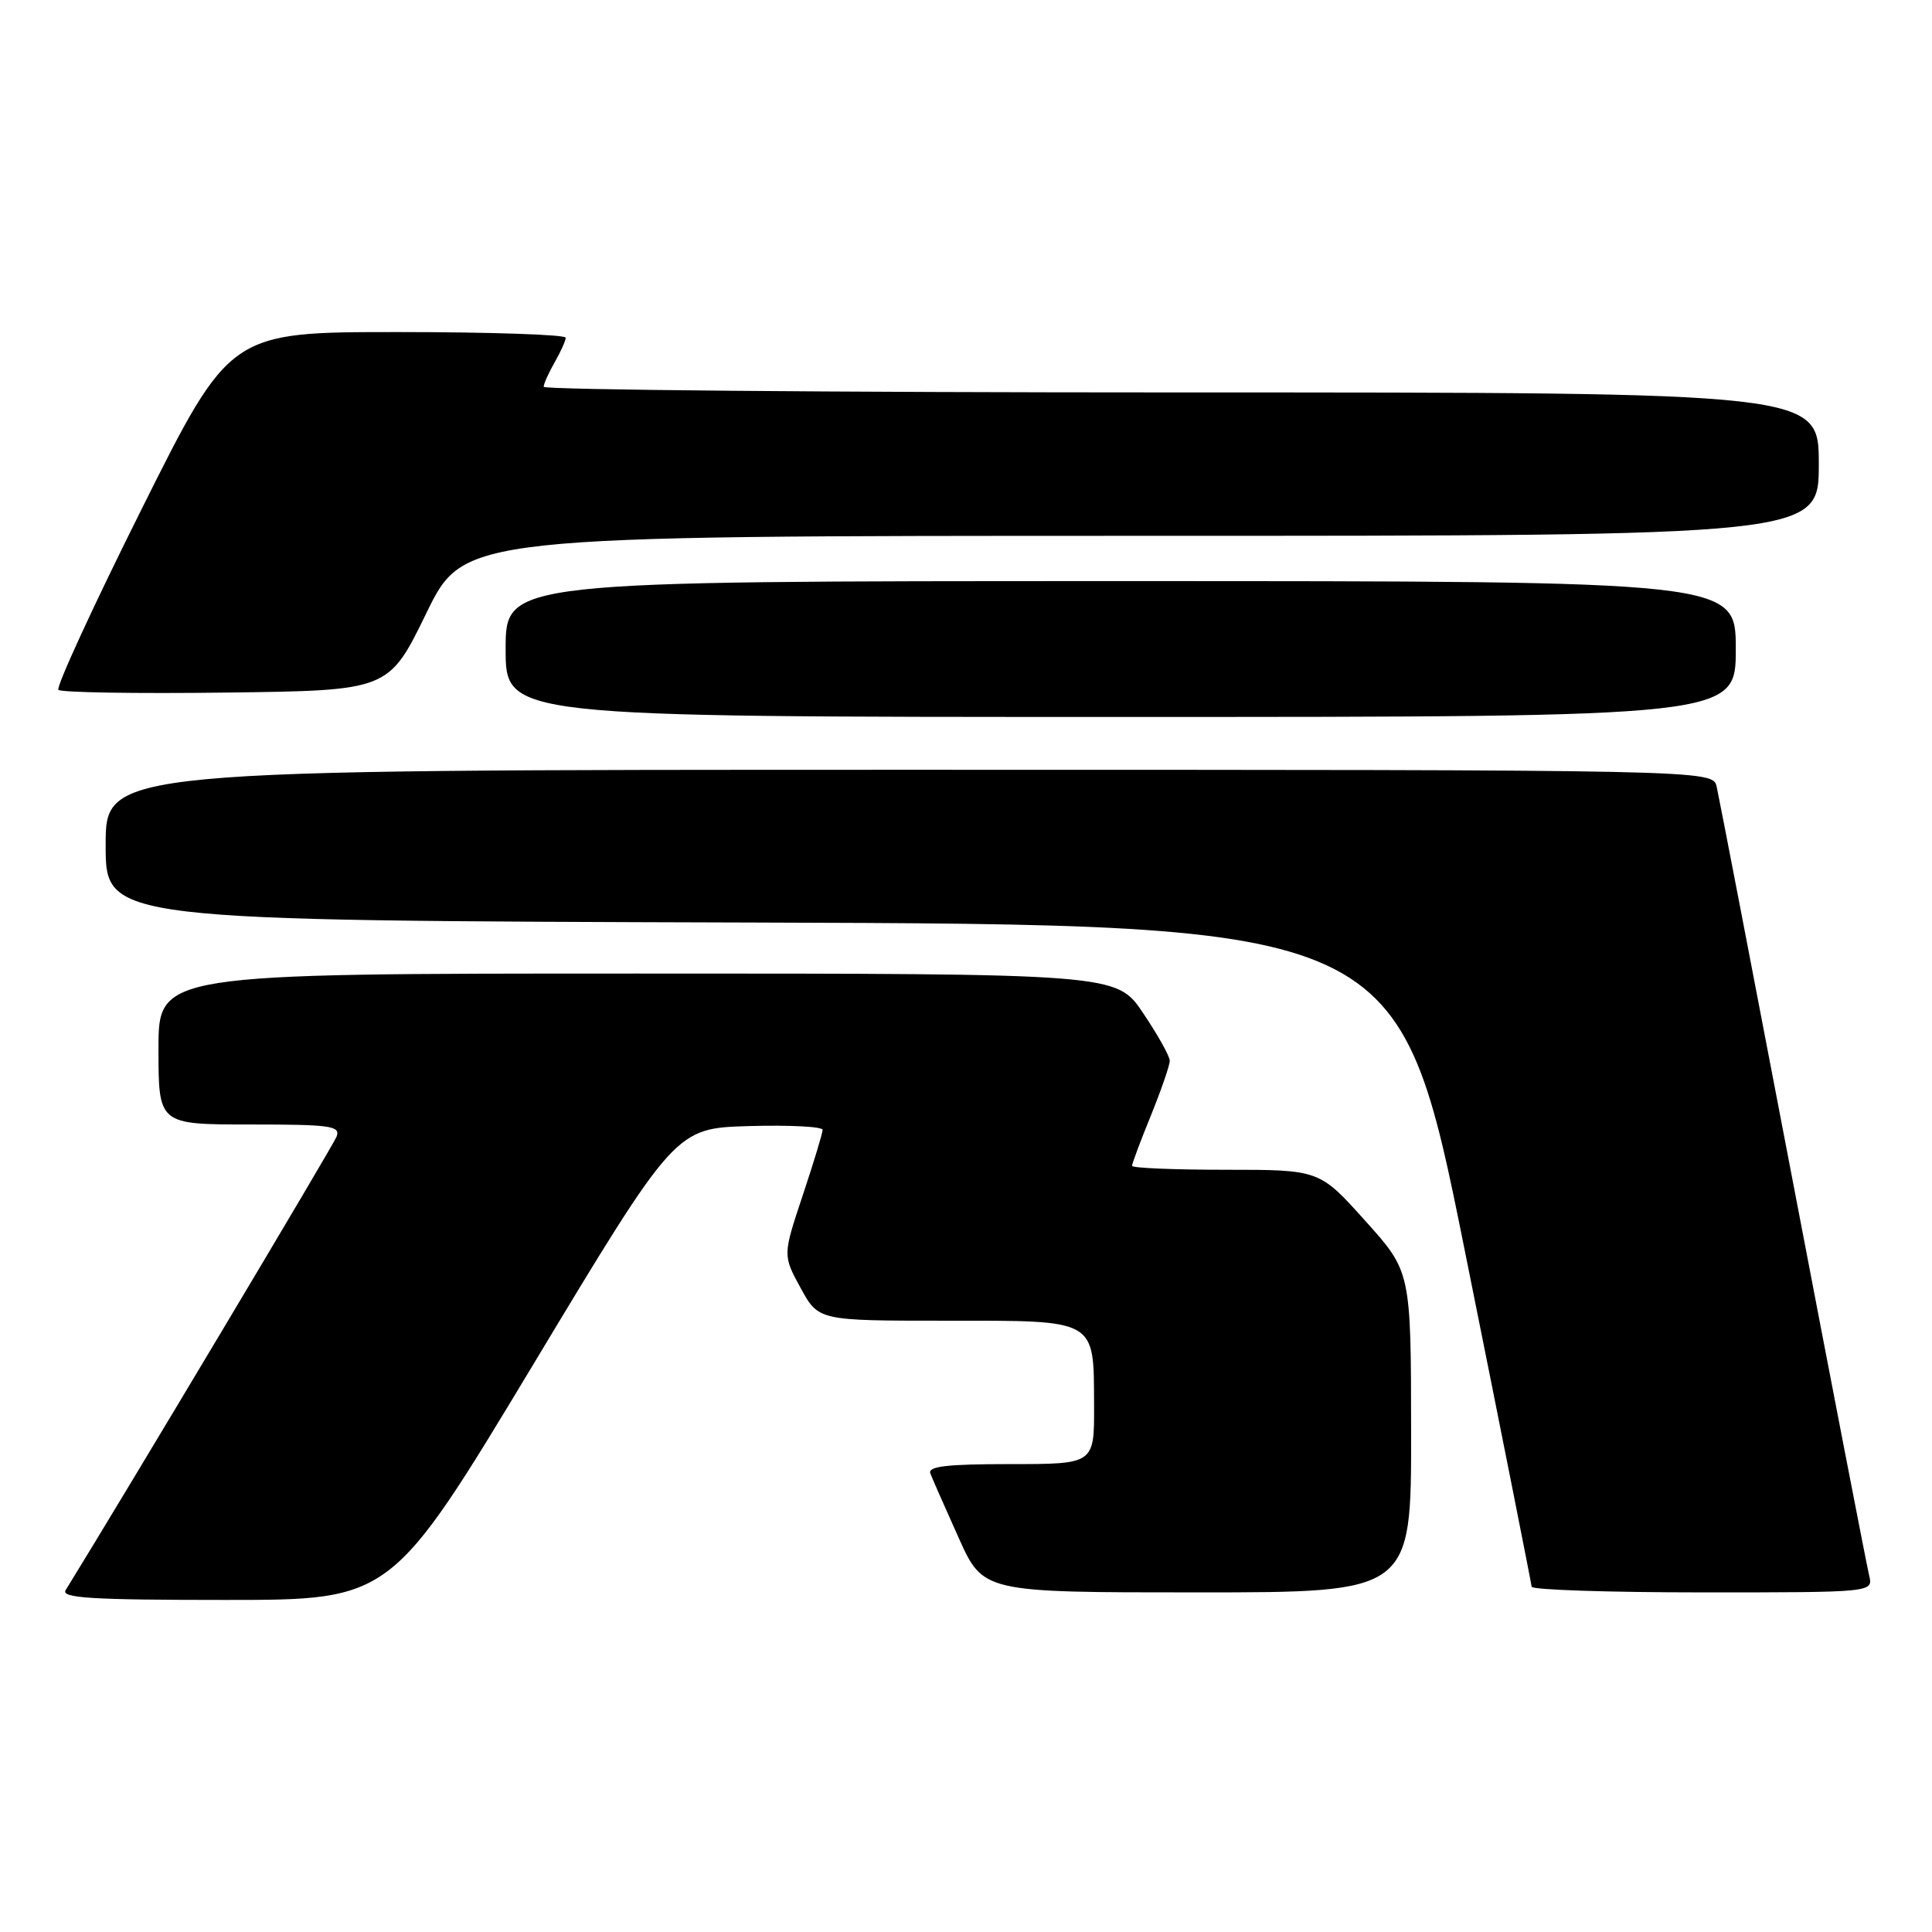 <?xml version="1.0" encoding="UTF-8" standalone="no"?>
<!DOCTYPE svg PUBLIC "-//W3C//DTD SVG 1.1//EN" "http://www.w3.org/Graphics/SVG/1.1/DTD/svg11.dtd" >
<svg xmlns="http://www.w3.org/2000/svg" xmlns:xlink="http://www.w3.org/1999/xlink" version="1.1" viewBox="0 0 256 256">
 <g >
 <path fill="currentColor"
d=" M 70.69 180.75 C 89.50 149.50 89.50 149.50 99.25 149.21 C 104.61 149.06 109.00 149.28 109.00 149.71 C 109.00 150.14 107.81 154.06 106.36 158.41 C 103.72 166.33 103.72 166.33 106.09 170.67 C 108.46 175.00 108.46 175.00 125.37 175.00 C 145.50 175.00 144.92 174.67 144.97 186.25 C 145.00 194.00 145.00 194.00 133.89 194.00 C 125.41 194.00 122.90 194.30 123.28 195.25 C 123.54 195.94 125.23 199.76 127.02 203.75 C 130.27 211.00 130.27 211.00 158.63 211.00 C 187.00 211.00 187.00 211.00 186.98 189.75 C 186.96 168.50 186.96 168.50 180.89 161.75 C 174.83 155.00 174.83 155.00 162.41 155.00 C 155.59 155.00 150.00 154.77 150.00 154.48 C 150.00 154.19 151.12 151.19 152.50 147.81 C 153.87 144.42 155.00 141.16 155.00 140.56 C 155.00 139.96 153.41 137.12 151.47 134.24 C 147.95 129.00 147.95 129.00 84.47 129.00 C 21.00 129.00 21.00 129.00 21.00 139.00 C 21.00 149.00 21.00 149.00 33.11 149.00 C 43.83 149.00 45.14 149.18 44.60 150.61 C 44.14 151.80 16.65 197.82 8.70 210.70 C 8.05 211.75 12.14 212.00 29.89 212.00 C 51.87 212.00 51.87 212.00 70.69 180.75 Z  M 247.67 208.75 C 247.37 207.51 242.81 184.00 237.55 156.50 C 232.29 129.00 227.75 105.49 227.47 104.25 C 226.96 102.00 226.96 102.00 120.48 102.00 C 14.00 102.00 14.00 102.00 14.00 111.99 C 14.00 121.99 14.00 121.99 99.70 122.24 C 185.40 122.50 185.40 122.50 194.15 166.00 C 198.97 189.93 202.92 209.84 202.95 210.25 C 202.98 210.66 213.17 211.00 225.61 211.00 C 248.22 211.00 248.22 211.00 247.67 208.75 Z  M 230.00 86.00 C 230.00 77.00 230.00 77.00 148.50 77.00 C 67.00 77.00 67.00 77.00 67.00 86.00 C 67.00 95.00 67.00 95.00 148.50 95.00 C 230.00 95.00 230.00 95.00 230.00 86.00 Z  M 56.49 81.25 C 61.49 71.00 61.49 71.00 151.24 71.00 C 241.00 71.00 241.00 71.00 241.00 61.50 C 241.00 52.00 241.00 52.00 156.50 52.00 C 110.03 52.00 72.02 51.66 72.04 51.25 C 72.05 50.84 72.71 49.38 73.50 48.00 C 74.29 46.62 74.95 45.16 74.96 44.75 C 74.98 44.34 64.98 44.00 52.74 44.00 C 30.48 44.00 30.48 44.00 18.80 67.39 C 12.37 80.26 7.40 91.06 7.74 91.41 C 8.09 91.76 18.08 91.92 29.94 91.77 C 51.50 91.50 51.50 91.50 56.49 81.25 Z "/>
</g>
</svg>